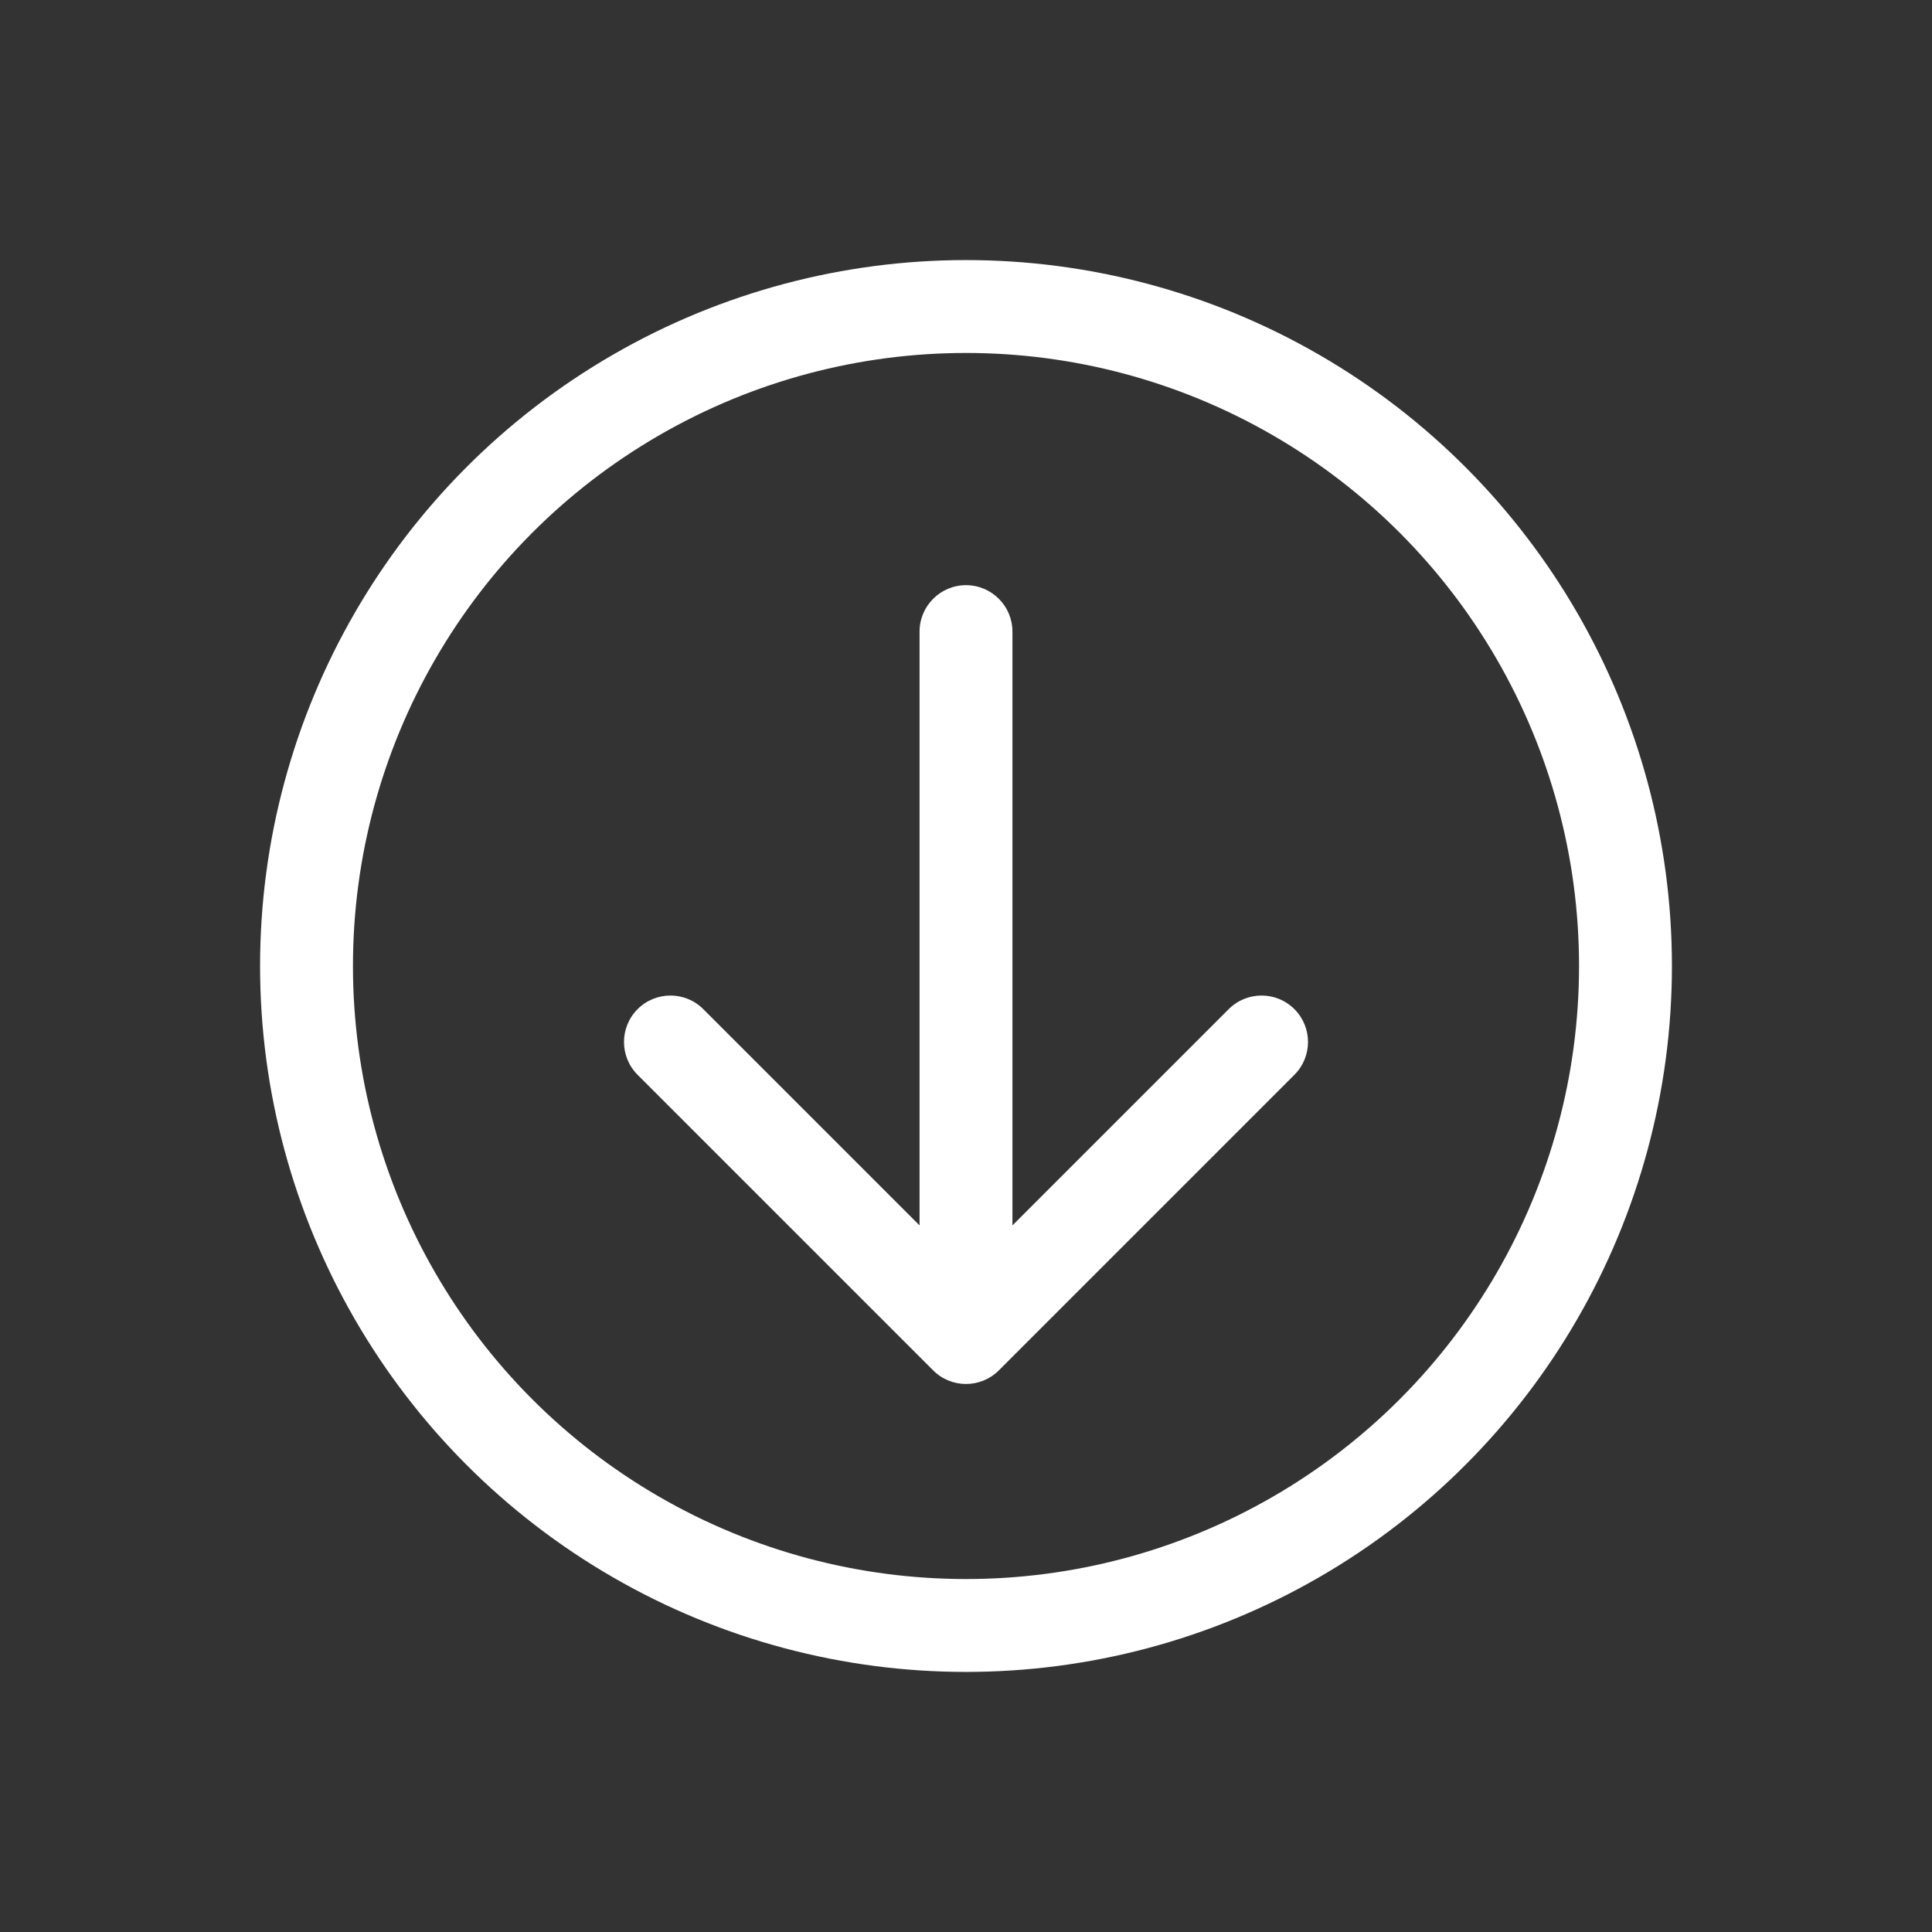 <svg xmlns="http://www.w3.org/2000/svg" width="52" height="52" viewBox="0 0 52 52" fill="none">
  <rect x="0" y="0" width="52" height="52" fill="#333333" stroke="none"/>
  <g clip-path="url(#clip0_131_2995)">
    <circle cx="26" cy="26" r="17.75" stroke="white" stroke-width="2.5"/>
    <path fill-rule="evenodd" clip-rule="evenodd" d="M34.839 28.929L26.884 36.884C26.396 37.372 25.604 37.372 25.116 36.884L17.161 28.929C16.673 28.441 16.673 27.649 17.161 27.161C17.649 26.673 18.441 26.673 18.929 27.161L24.75 32.982L24.75 17C24.75 16.31 25.31 15.75 26 15.75C26.69 15.75 27.25 16.31 27.25 17L27.25 32.982L33.071 27.161C33.559 26.673 34.351 26.673 34.839 27.161C35.327 27.649 35.327 28.441 34.839 28.929Z" fill="white"/>
  </g>
  <defs>
    <clipPath id="clip0_131_2995">
      <rect width="52" height="52" fill="white"/>
    </clipPath>
  </defs>
</svg>